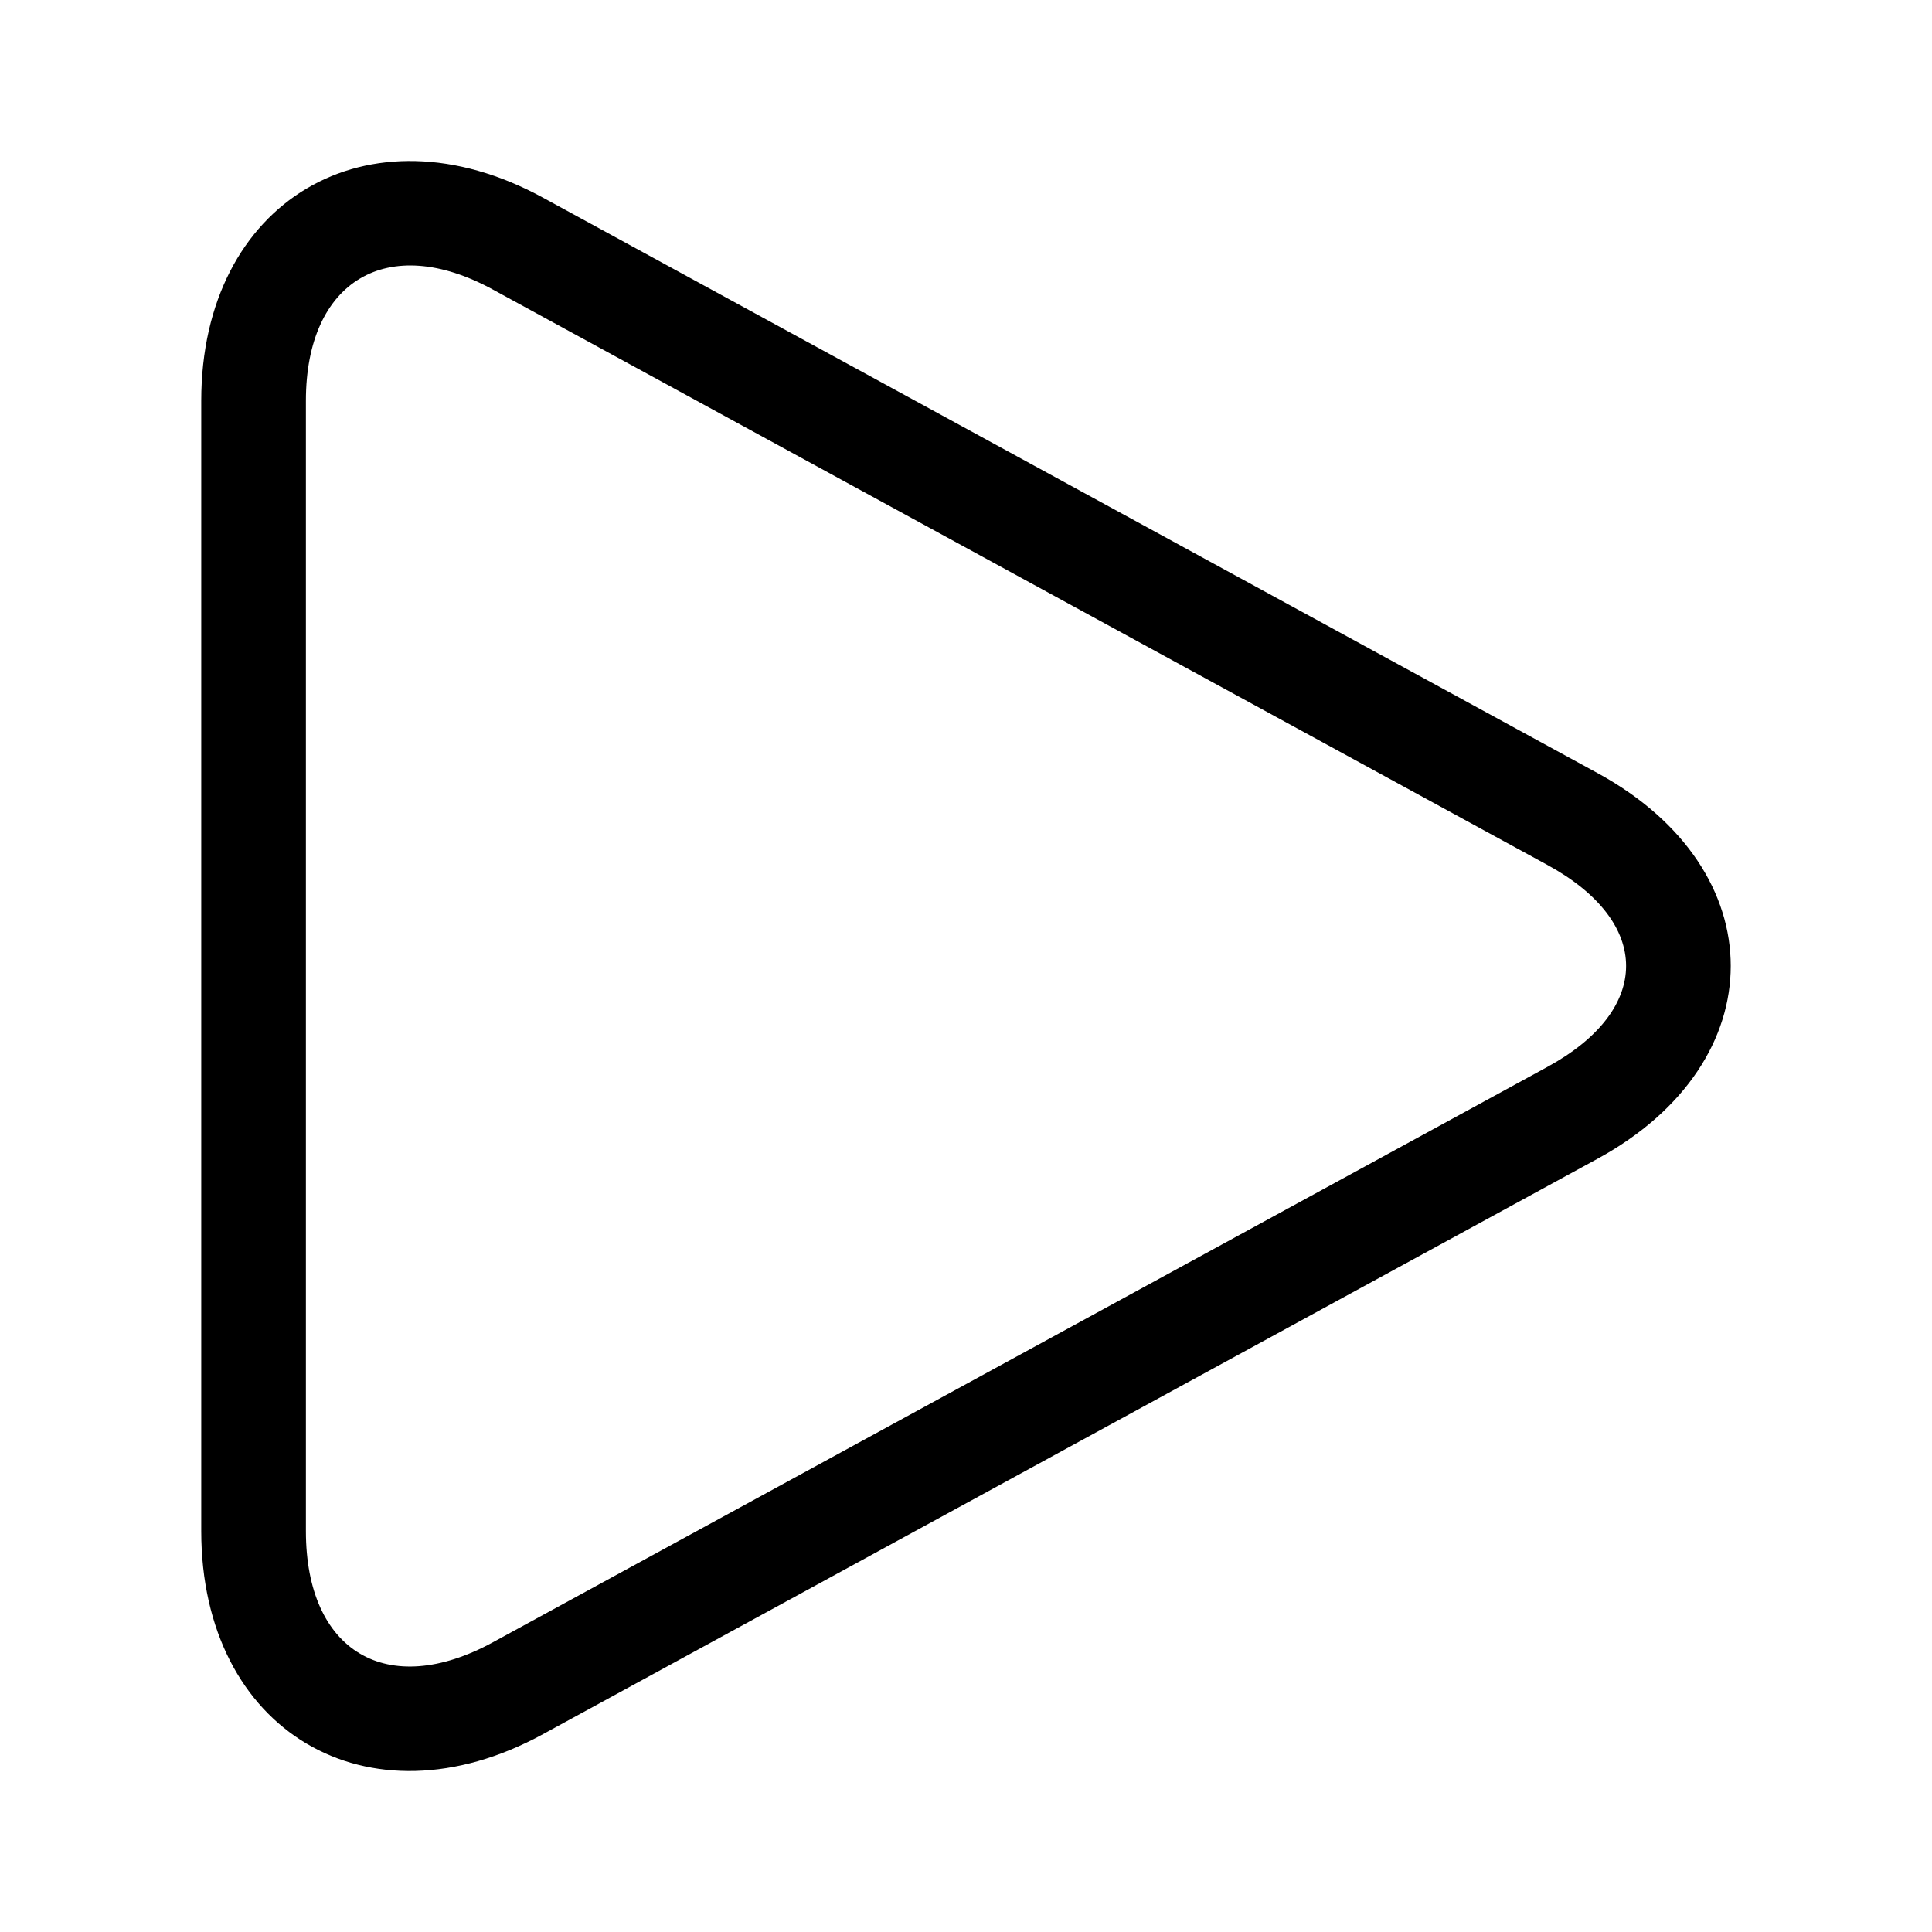 <svg xmlns="http://www.w3.org/2000/svg" width="24" height="24" viewBox="0 0 24 24" id="Vlt-icon-play"><path fill="#000" fill-rule="nonzero" d="M6.123 20.401l13.1-7.148c1.302-.71 1.303-1.797 0-2.508l-13.1-7.148C4.816 2.883 3.8 3.487 3.8 4.978V19.02c0 1.497 1.01 2.097 2.323 1.381zm.623 1.141C4.567 22.732 2.5 21.503 2.5 19.02V4.978c0-2.477 2.071-3.709 4.246-2.522l13.1 7.148c2.205 1.203 2.205 3.587 0 4.79l-13.1 7.148z"/></svg>
